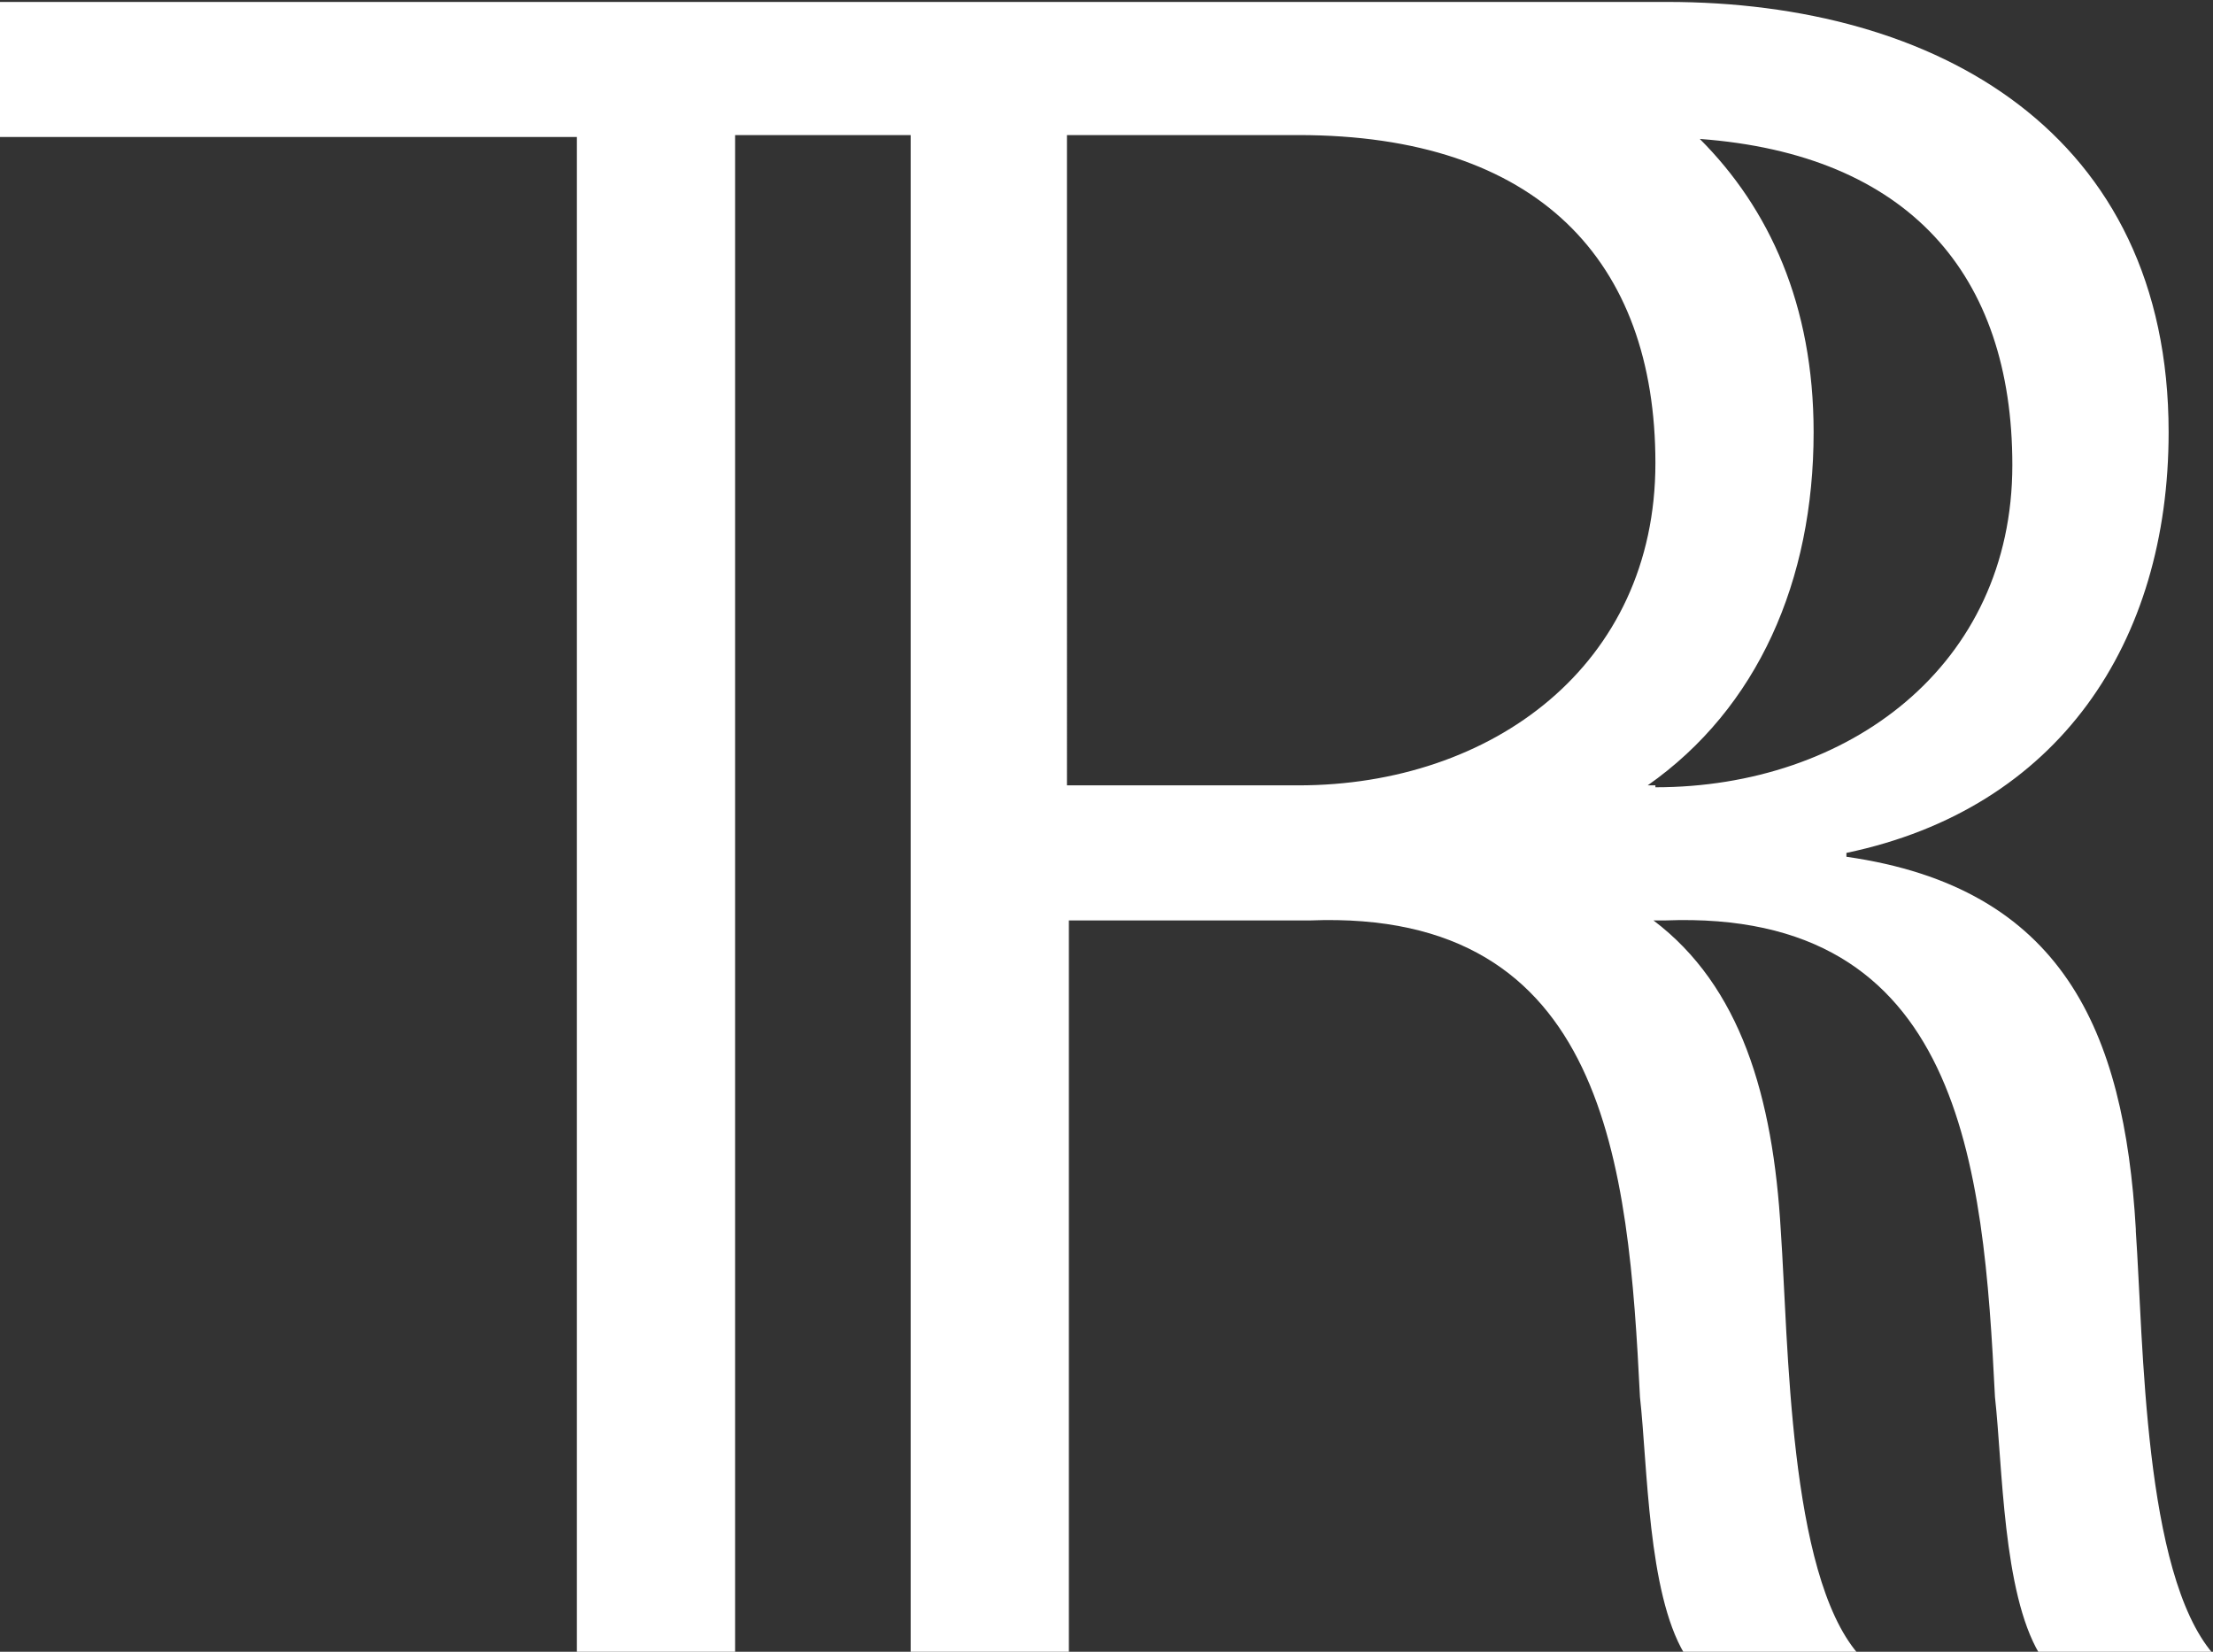 <?xml version="1.0" encoding="UTF-8"?>
<svg id="b" data-name="Layer 2" xmlns="http://www.w3.org/2000/svg" viewBox="0 0 11.47 8.56">
  <rect x="0" y="0" width="11.47" height="8.56" fill="#333333" stroke="none"/>
  <g id="c" data-name="Layer 1">
    <path fill="#fff" className="d" d="m11.07,6.37c-.06-1.03-.38-1.77-1.5-1.93v-.02c1.1-.23,1.67-1.09,1.67-2.18,0-1.55-1.2-2.23-2.6-2.23H0v.7h2.99v7.87h.82V.7h.91v7.87h.82v-3.8h1.25c1.54-.06,1.65,1.27,1.71,2.47.04.36.04,1.01.23,1.33h.9c-.36-.42-.36-1.61-.4-2.19-.04-.7-.21-1.27-.66-1.61h.06c1.54-.06,1.65,1.27,1.71,2.47.04.36.04,1.01.23,1.33h.9c-.36-.42-.36-1.61-.4-2.19Zm-4.74-2.3h-.8V.7h1.2c1.24,0,1.85.65,1.85,1.7s-.85,1.67-1.85,1.67h-.41Zm2.25,0h-.04c.57-.4.86-1.06.86-1.83,0-.66-.23-1.16-.59-1.52,1.08.08,1.62.7,1.62,1.69,0,1.04-.85,1.67-1.85,1.67Z"/>
  </g>
</svg>